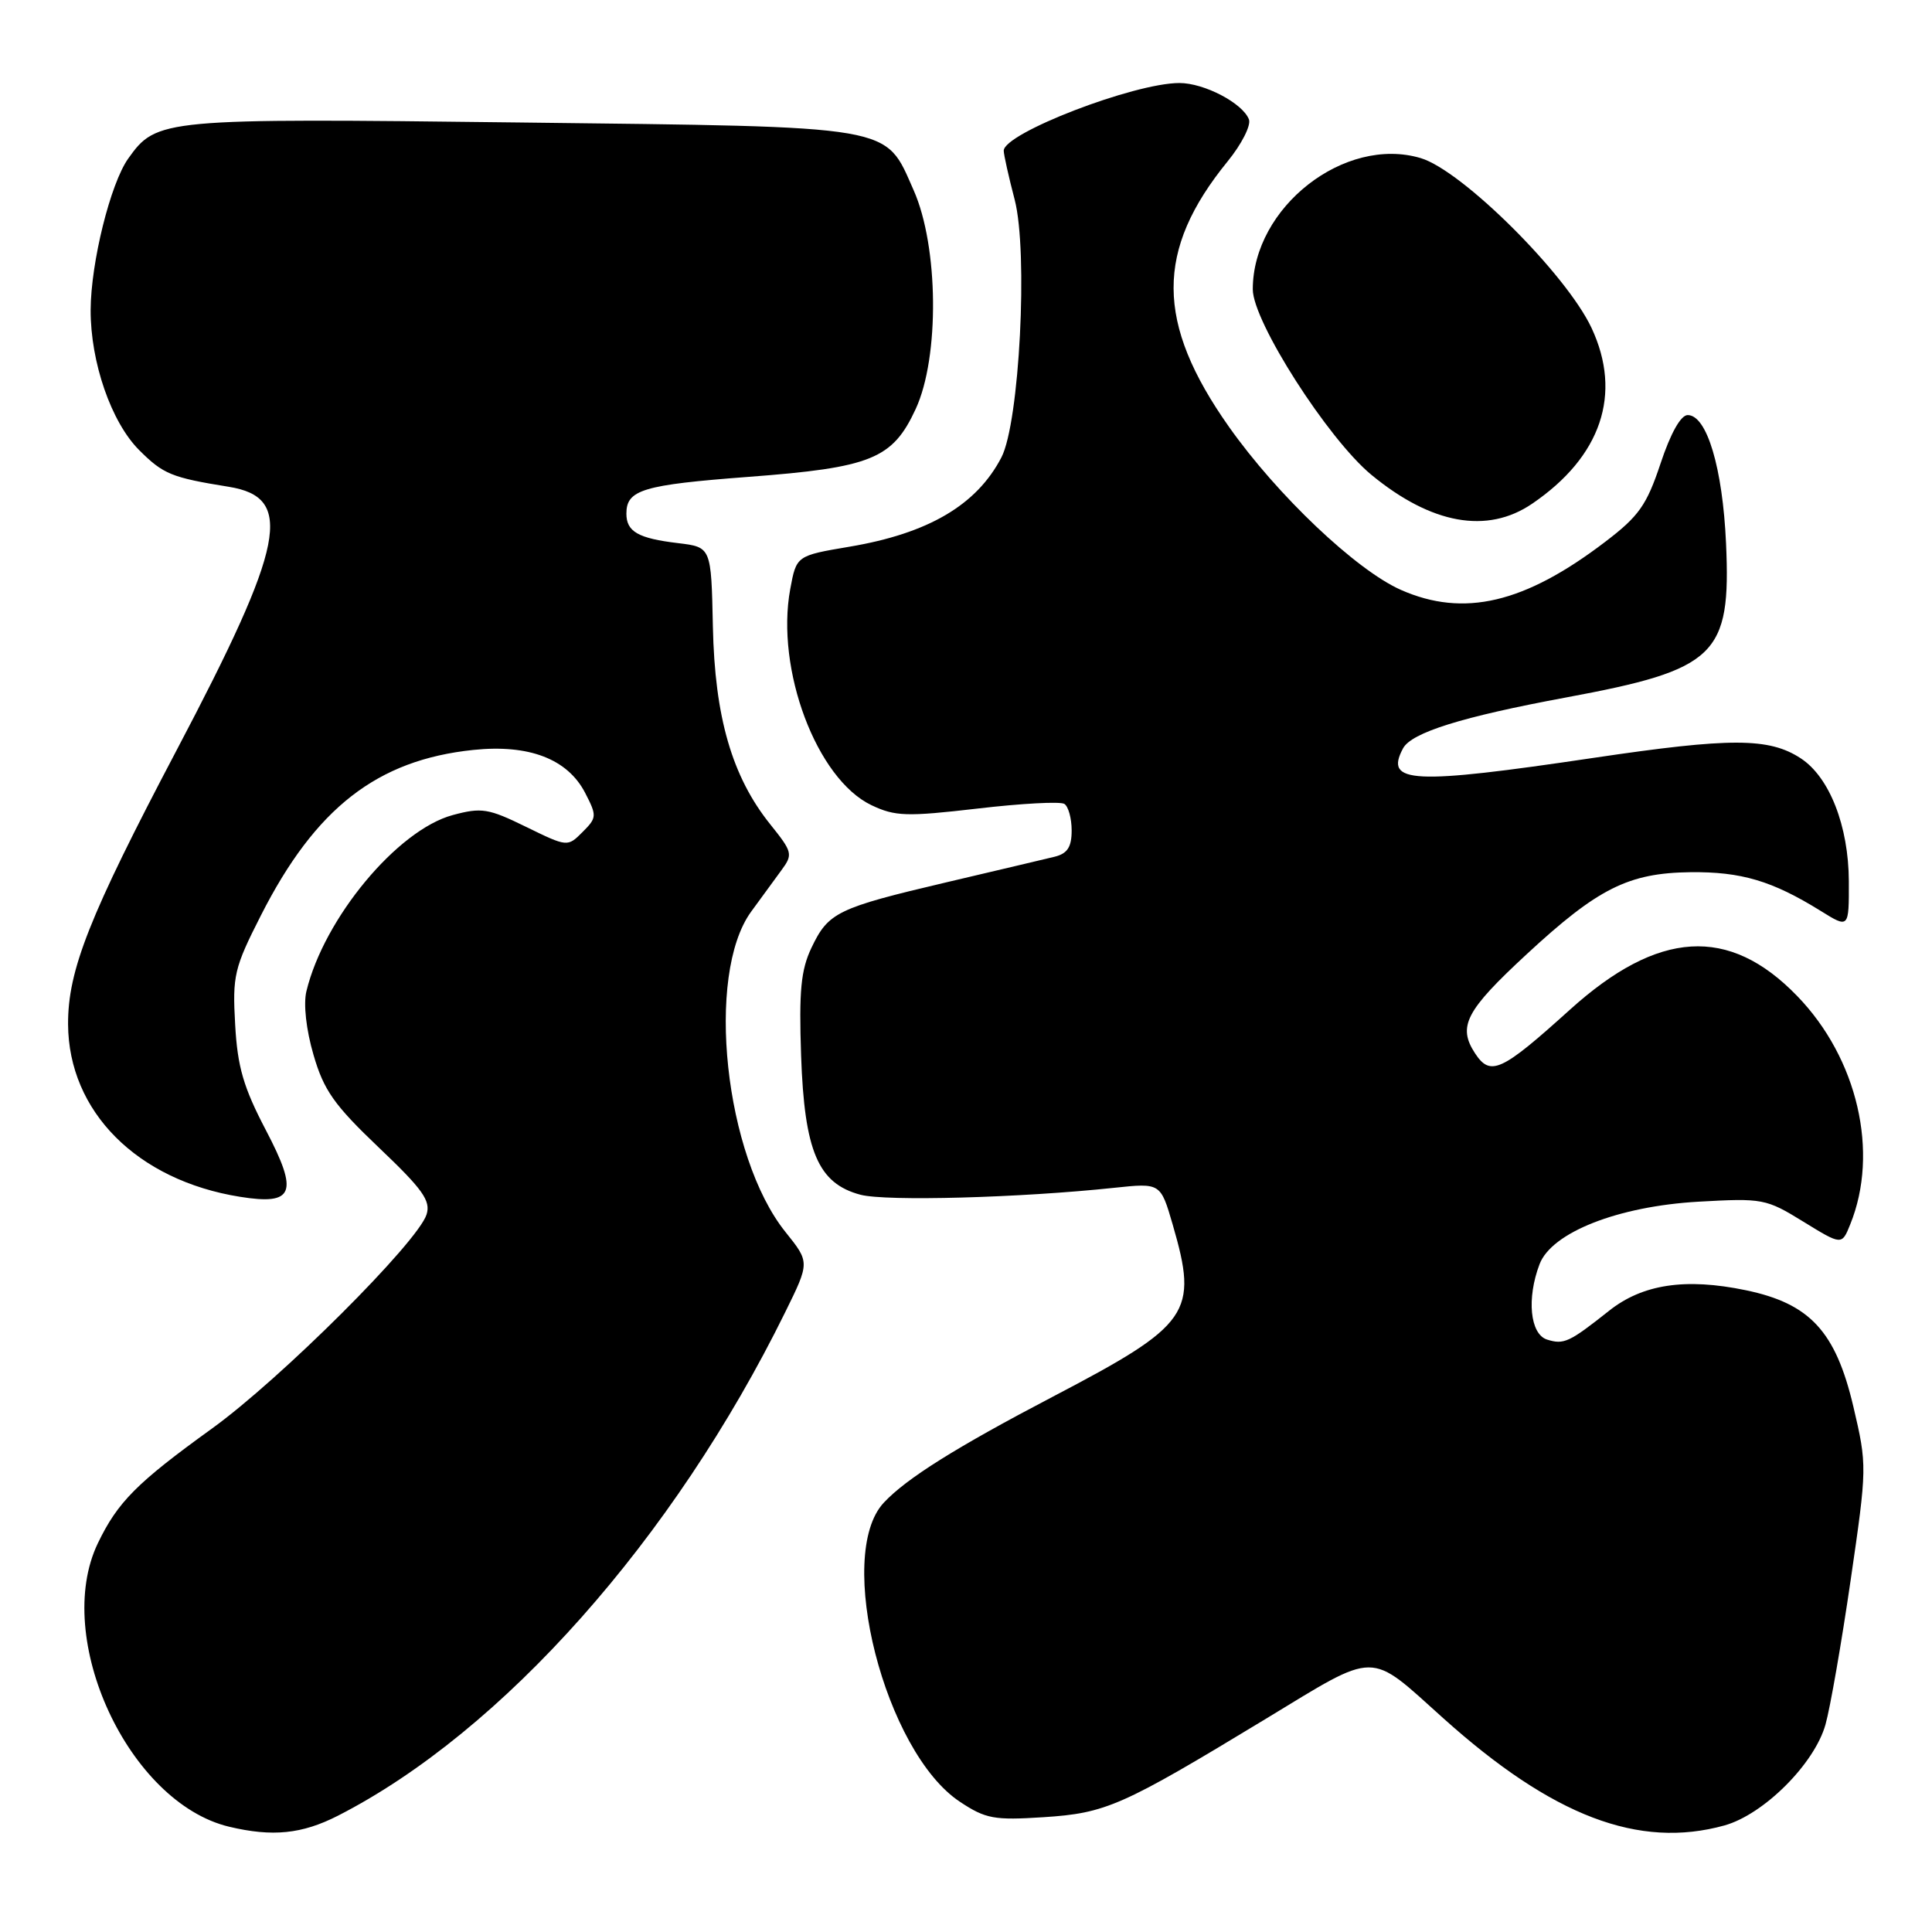 <?xml version="1.0" encoding="UTF-8" standalone="no"?>
<!DOCTYPE svg PUBLIC "-//W3C//DTD SVG 1.1//EN" "http://www.w3.org/Graphics/SVG/1.1/DTD/svg11.dtd" >
<svg xmlns="http://www.w3.org/2000/svg" xmlns:xlink="http://www.w3.org/1999/xlink" version="1.1" viewBox="0 0 256 256">
 <g >
 <path fill="currentColor"
d=" M 44.78 240.59 C 66.58 229.45 89.25 203.92 104.04 173.88 C 107.30 167.26 107.30 167.26 104.09 163.26 C 96.01 153.21 93.44 129.18 99.53 120.80 C 100.85 118.99 102.66 116.51 103.55 115.30 C 105.09 113.21 105.01 112.90 102.08 109.25 C 97.00 102.93 94.71 95.04 94.46 83.00 C 94.24 72.50 94.24 72.50 89.87 71.97 C 84.56 71.34 83.00 70.45 83.00 68.06 C 83.00 64.90 85.16 64.25 99.14 63.19 C 115.47 61.96 118.27 60.82 121.34 54.18 C 124.51 47.32 124.37 32.65 121.06 25.20 C 117.20 16.50 119.09 16.83 68.87 16.23 C 21.44 15.66 20.76 15.72 16.99 21.01 C 14.63 24.33 12.04 34.78 12.01 41.07 C 11.99 48.00 14.74 55.94 18.44 59.64 C 21.63 62.83 22.72 63.28 30.30 64.50 C 39.02 65.90 37.81 72.06 23.39 99.43 C 11.82 121.40 8.99 128.56 9.02 135.72 C 9.08 147.28 18.16 156.40 31.79 158.58 C 38.96 159.73 39.60 158.09 35.24 149.77 C 32.26 144.08 31.47 141.38 31.16 135.76 C 30.79 129.29 31.03 128.26 34.57 121.30 C 41.79 107.07 49.96 100.70 62.71 99.37 C 70.09 98.60 75.20 100.56 77.53 105.05 C 79.11 108.11 79.09 108.35 77.19 110.25 C 75.20 112.24 75.19 112.24 69.70 109.56 C 64.72 107.12 63.81 106.97 59.99 108.00 C 52.65 109.98 42.93 121.68 40.60 131.35 C 40.19 133.04 40.57 136.46 41.54 139.77 C 42.90 144.47 44.27 146.41 50.19 152.05 C 56.02 157.59 57.10 159.11 56.52 160.93 C 55.35 164.61 37.17 182.74 28.06 189.31 C 18.11 196.49 15.59 199.03 12.96 204.50 C 6.94 217.06 17.05 238.87 30.36 242.05 C 36.11 243.42 40.02 243.02 44.78 240.59 Z  M 228.50 241.88 C 233.70 240.43 240.43 233.72 241.89 228.50 C 242.51 226.30 244.01 217.70 245.22 209.38 C 247.40 194.41 247.41 194.18 245.58 186.38 C 243.23 176.41 239.83 172.73 231.32 170.96 C 223.33 169.30 217.63 170.16 213.19 173.70 C 207.93 177.87 207.22 178.20 204.99 177.50 C 202.74 176.78 202.27 172.05 204.00 167.51 C 205.60 163.30 214.40 159.84 225.05 159.23 C 233.56 158.75 234.01 158.83 238.94 161.87 C 244.05 165.01 244.05 165.01 245.16 162.25 C 249.04 152.71 246.14 140.23 238.13 131.97 C 229.10 122.64 219.72 123.22 208.00 133.81 C 198.92 142.01 197.49 142.67 195.45 139.57 C 193.12 136.00 194.20 133.93 202.28 126.45 C 211.73 117.70 215.78 115.67 224.00 115.57 C 230.72 115.50 234.82 116.71 241.25 120.70 C 245.00 123.03 245.00 123.03 244.98 116.76 C 244.95 109.46 242.42 102.98 238.62 100.49 C 234.42 97.73 229.34 97.72 211.17 100.42 C 187.08 104.00 183.42 103.82 185.91 99.16 C 187.04 97.07 193.67 94.99 207.50 92.42 C 227.44 88.72 229.37 86.85 228.71 72.00 C 228.26 62.00 226.17 55.00 223.63 55.00 C 222.71 55.00 221.36 57.41 220.03 61.42 C 218.19 66.94 217.16 68.40 212.69 71.80 C 202.01 79.95 193.95 81.84 185.62 78.16 C 179.69 75.53 169.25 65.63 162.84 56.55 C 153.11 42.76 153.07 33.16 162.67 21.38 C 164.52 19.11 165.79 16.61 165.49 15.82 C 164.66 13.67 159.57 11.00 156.28 11.00 C 150.26 11.00 133.00 17.65 133.00 19.97 C 133.00 20.48 133.65 23.41 134.45 26.46 C 136.25 33.39 135.09 56.00 132.69 60.61 C 129.41 66.92 123.01 70.68 112.57 72.44 C 105.53 73.63 105.53 73.63 104.71 78.06 C 102.75 88.70 108.21 103.22 115.47 106.69 C 118.61 108.18 120.11 108.23 129.52 107.14 C 135.31 106.46 140.49 106.18 141.03 106.52 C 141.56 106.85 142.00 108.43 142.00 110.04 C 142.00 112.24 141.44 113.10 139.75 113.52 C 138.51 113.82 132.06 115.35 125.41 116.91 C 110.92 120.32 109.76 120.89 107.52 125.59 C 106.12 128.54 105.86 131.31 106.15 139.88 C 106.59 152.57 108.40 156.82 114.02 158.31 C 117.40 159.20 135.14 158.72 147.64 157.39 C 153.78 156.74 153.78 156.74 155.39 162.27 C 158.80 174.01 157.75 175.52 139.50 185.07 C 126.66 191.79 120.09 195.91 117.10 199.12 C 110.60 206.10 117.24 232.16 127.20 238.75 C 130.61 241.01 131.74 241.21 138.25 240.79 C 146.57 240.25 148.60 239.35 167.65 227.80 C 182.70 218.67 181.22 218.68 191.25 227.68 C 205.72 240.67 217.15 245.03 228.50 241.88 Z  M 203.01 66.75 C 212.18 60.51 214.98 52.21 210.89 43.46 C 207.53 36.30 193.74 22.59 188.25 20.95 C 178.18 17.95 166.00 27.47 166.00 38.34 C 166.00 42.60 175.96 58.17 181.72 62.92 C 189.67 69.47 197.06 70.80 203.01 66.75 Z "/>
</g>
</svg>
